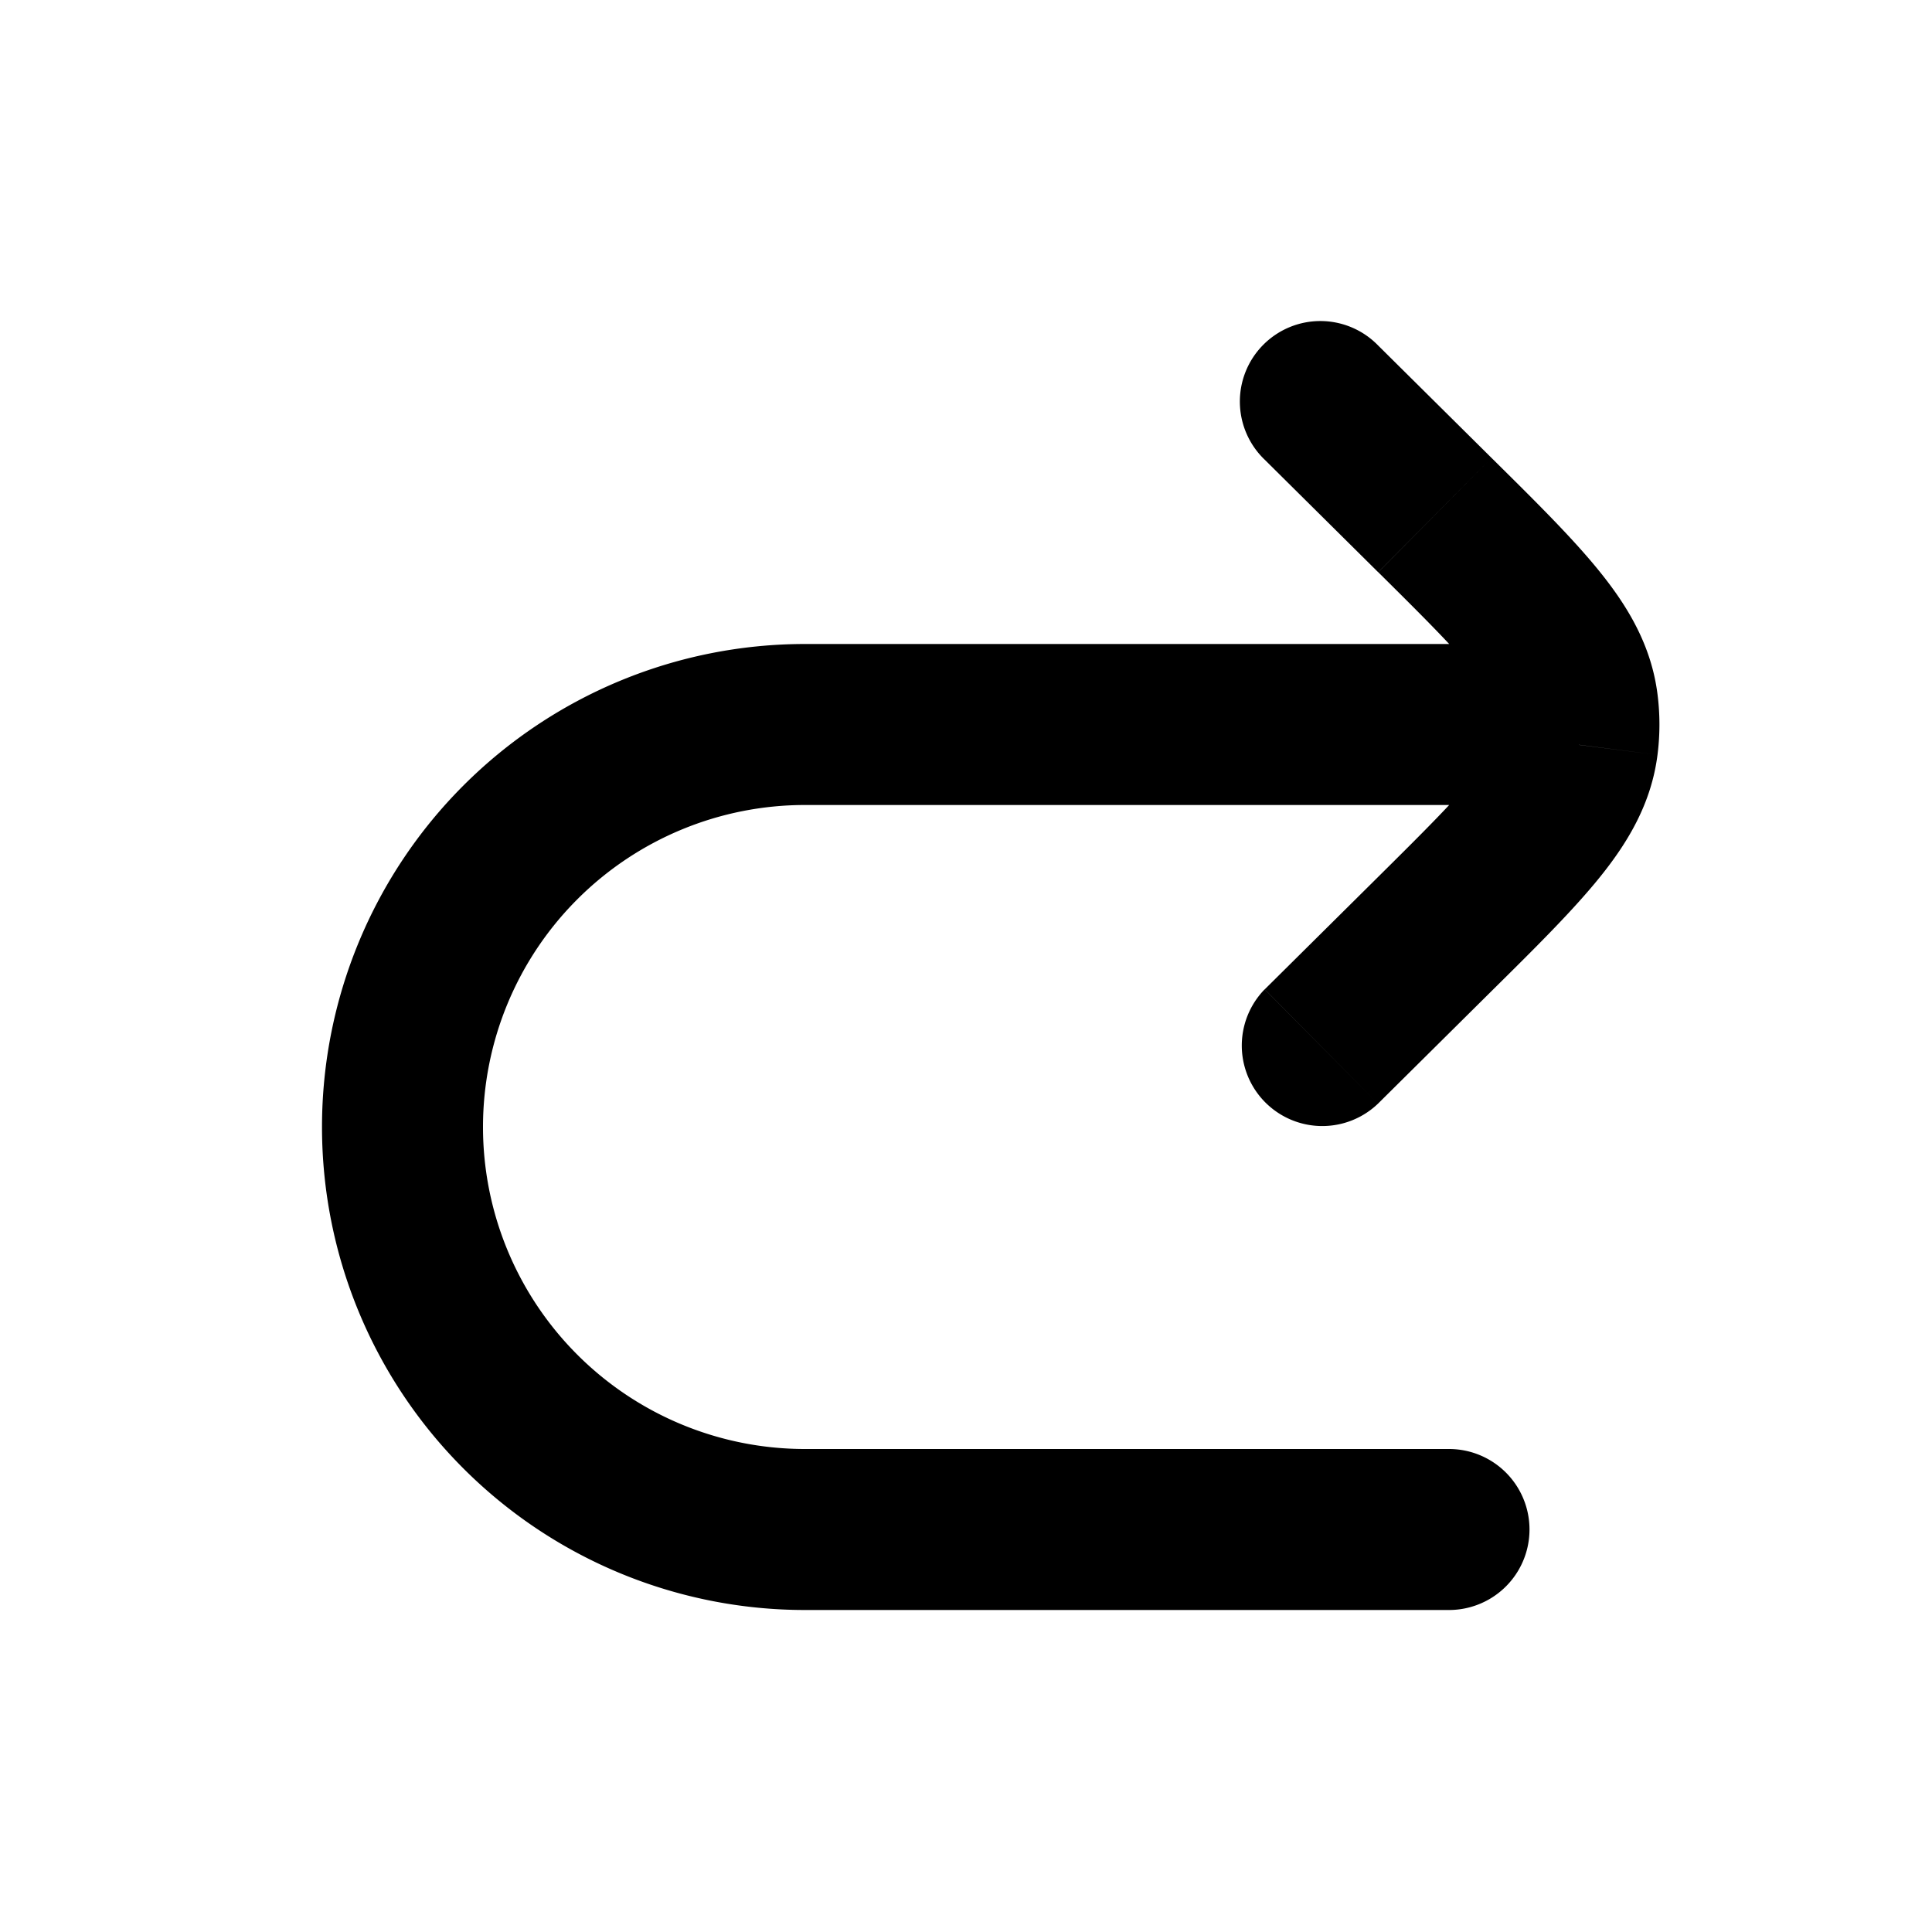 <svg xmlns="http://www.w3.org/2000/svg" width="24" height="24" fill="none" viewBox="0 0 24 24">
  <path fill="#000" d="M15.71 12.29a1 1 0 0 0 1.408 1.42l-1.408-1.42Zm2.114-.688.704.71-.704-.71Zm0-5.204.704-.71-.704.71Zm-.706-2.108a1 1 0 1 0-1.408 1.42l1.408-1.42Zm2.48 4.96.992.127-.992-.126Zm0-.5.992-.127-.992.126ZM18 20a1 1 0 1 0 0-2v2Zm-.882-6.29 1.41-1.398-1.407-1.42-1.41 1.398 1.407 1.42Zm1.41-8.022-1.41-1.398-1.408 1.42 1.41 1.398 1.408-1.42Zm0 6.624c.546-.54 1.016-1.005 1.352-1.423.349-.434.634-.914.71-1.512l-1.984-.253c-.01.082-.05.22-.285.513-.248.309-.621.681-1.2 1.255l1.407 1.42Zm-1.407-5.204c.579.574.952.946 1.2 1.255.235.293.275.431.285.513l1.984-.253c-.076-.598-.361-1.078-.71-1.512-.336-.419-.806-.883-1.352-1.423l-1.407 1.42ZM19 8h-9v2h9V8Zm-9 12h8v-2h-8v2Zm-6-6a6 6 0 0 0 6 6v-2a4 4 0 0 1-4-4H4Zm6-6a6 6 0 0 0-6 6h2a4 4 0 0 1 4-4V8Zm10.59 1.377A2.97 2.97 0 0 0 20.614 9h-2a.993.993 0 0 1-.008.124l1.984.253ZM20.614 9a2.97 2.97 0 0 0-.024-.377l-1.984.253a.993.993 0 0 1 .008.124h2ZM19 10h.614V8H19v2Z"/>
</svg>
